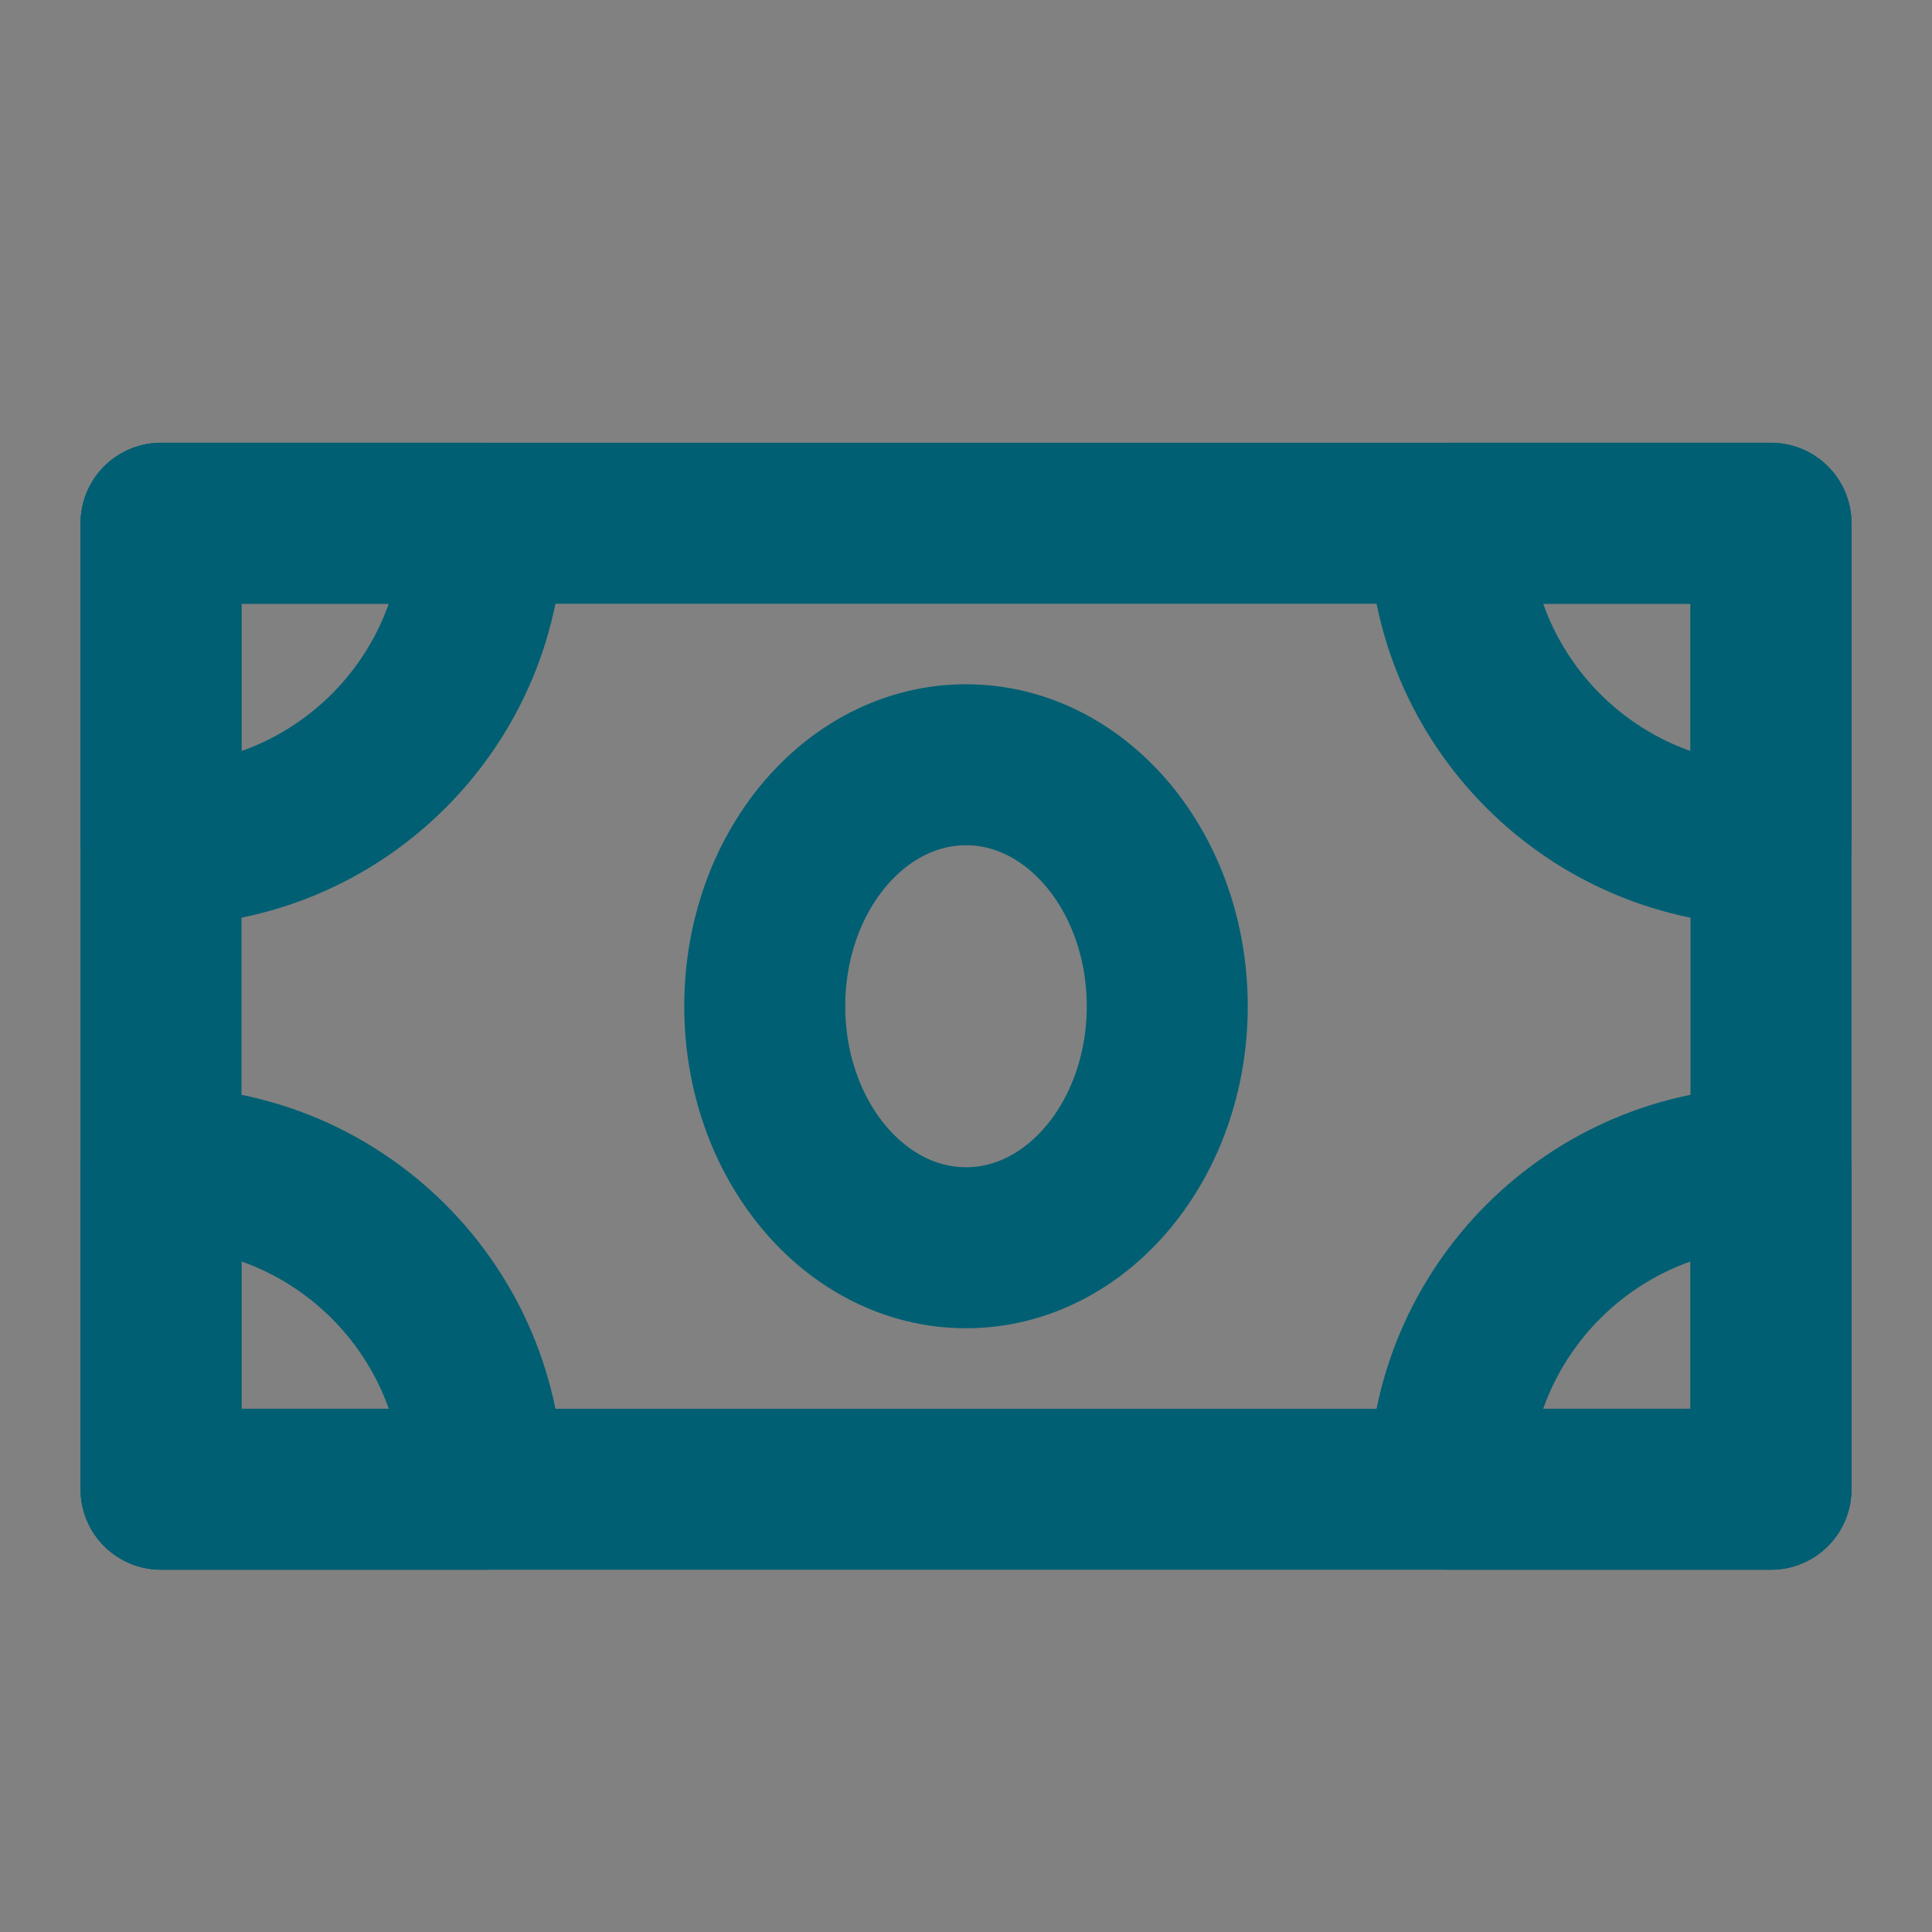 <?xml version="1.0" encoding="utf-8"?><!-- Uploaded to: SVG Repo, www.svgrepo.com, Generator: SVG Repo Mixer Tools -->
<svg width="800px" height="800px" viewBox="0 0 48 48" fill="none" xmlns="http://www.w3.org/2000/svg">
<rect x="0" y="0" width="48" height="48" fill="#808080" stroke="none"/>
<rect width="48" height="48" fill="white" fill-opacity="0.01"/>
<path d="M4 13H44V37H4V13Z" stroke="#005f73" stroke-width="4" stroke-linejoin="round"/>
<path fill-rule="evenodd" clip-rule="evenodd" d="M4 21C8.418 21 12 17.418 12 13H4V21Z" stroke="#005f73" stroke-width="4" stroke-linecap="round" stroke-linejoin="round"/>
<path fill-rule="evenodd" clip-rule="evenodd" d="M4 29C8.418 29 12 32.582 12 37H4V29Z" stroke="#005f73" stroke-width="4" stroke-linecap="round" stroke-linejoin="round"/>
<path fill-rule="evenodd" clip-rule="evenodd" d="M44 29V37H36C36 32.582 39.582 29 44 29Z" stroke="#005f73" stroke-width="4" stroke-linecap="round" stroke-linejoin="round"/>
<path fill-rule="evenodd" clip-rule="evenodd" d="M44 21C39.582 21 36 17.418 36 13H44V21Z" stroke="#005f73" stroke-width="4" stroke-linecap="round" stroke-linejoin="round"/>
<path d="M24 31C26.761 31 29 28.314 29 25C29 21.686 26.761 19 24 19C21.239 19 19 21.686 19 25C19 28.314 21.239 31 24 31Z" stroke="#005f73" stroke-width="4" stroke-linejoin="round"/>
</svg>